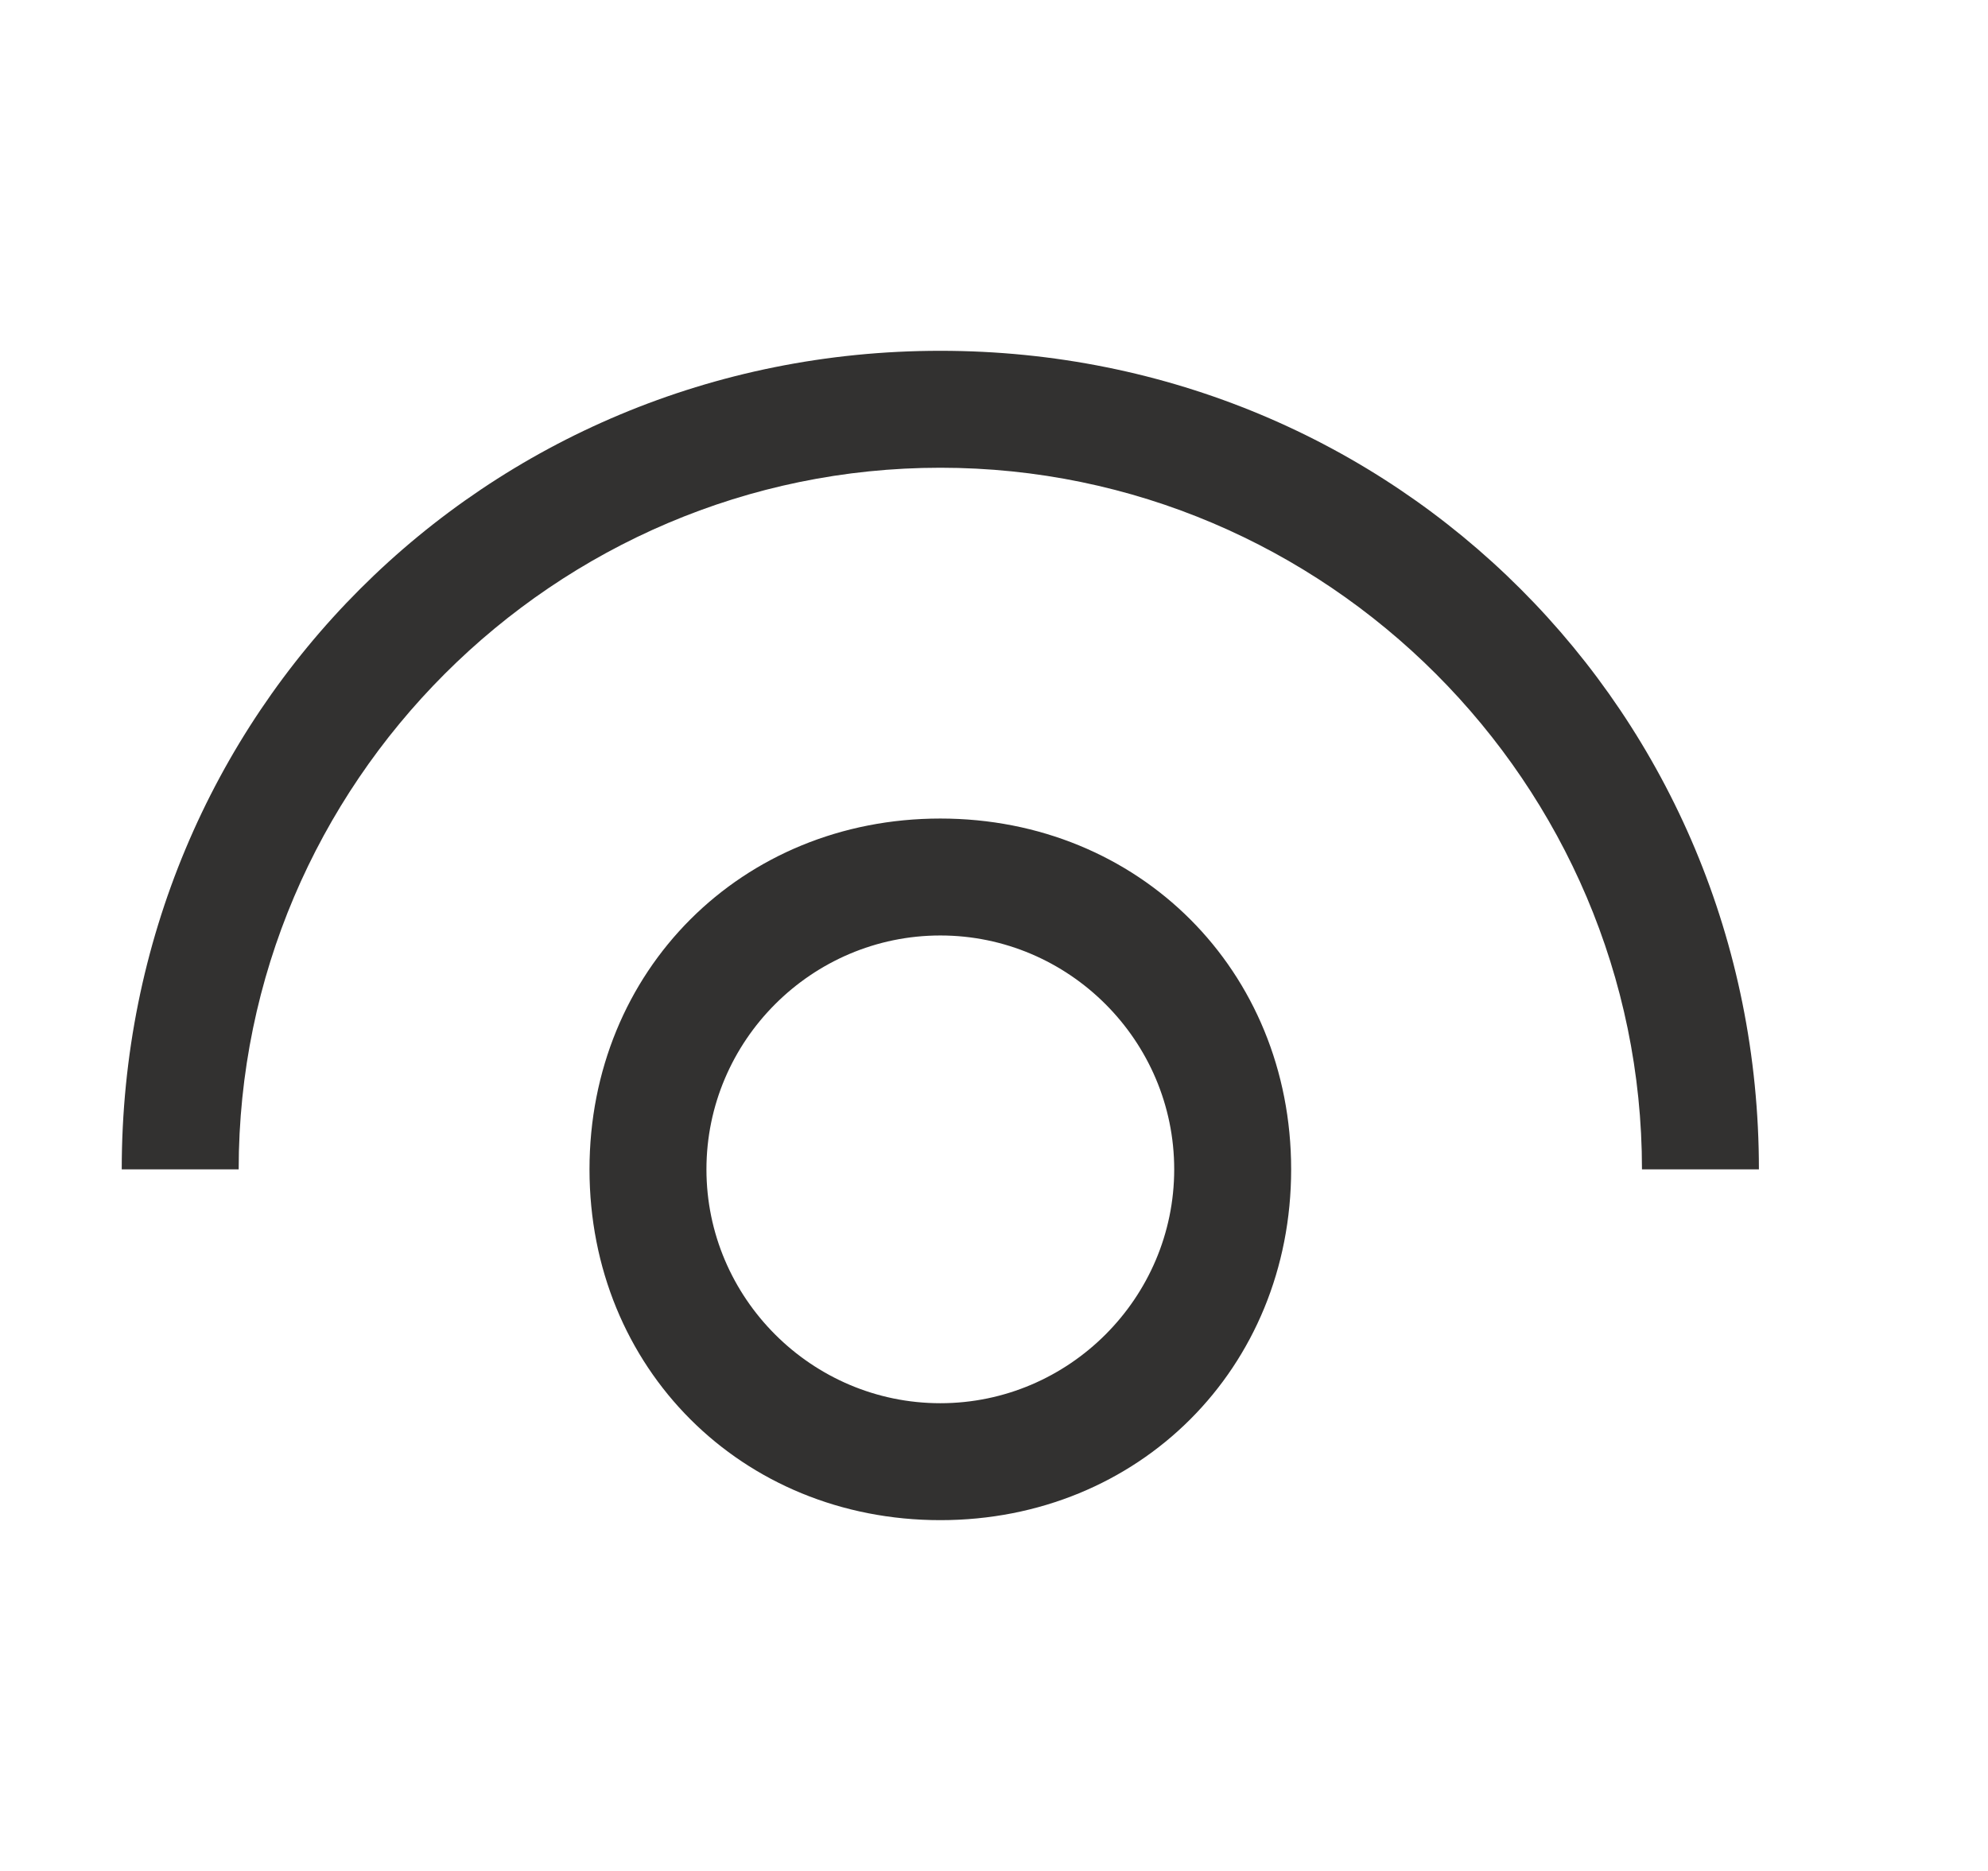 <svg xmlns="http://www.w3.org/2000/svg" width="17" height="16" fill="none" viewBox="0 0 17 16"><path fill="#323130" fill-rule="evenodd" d="M1.041 10C1.041 6.1 4.141 3 8.041 3C11.941 3 15.041 6.1 15.041 10H14.041C14.041 6.7 11.341 4 8.041 4C4.741 4 2.041 6.7 2.041 10H1.041ZM5.041 10C5.041 8.3 6.341 7 8.041 7C9.741 7 11.041 8.3 11.041 10C11.041 11.7 9.741 13 8.041 13C6.341 13 5.041 11.7 5.041 10ZM6.041 10C6.041 11.1 6.941 12 8.041 12C9.141 12 10.041 11.1 10.041 10C10.041 8.9 9.141 8 8.041 8C6.941 8 6.041 8.9 6.041 10Z" clip-rule="evenodd"/></svg>
